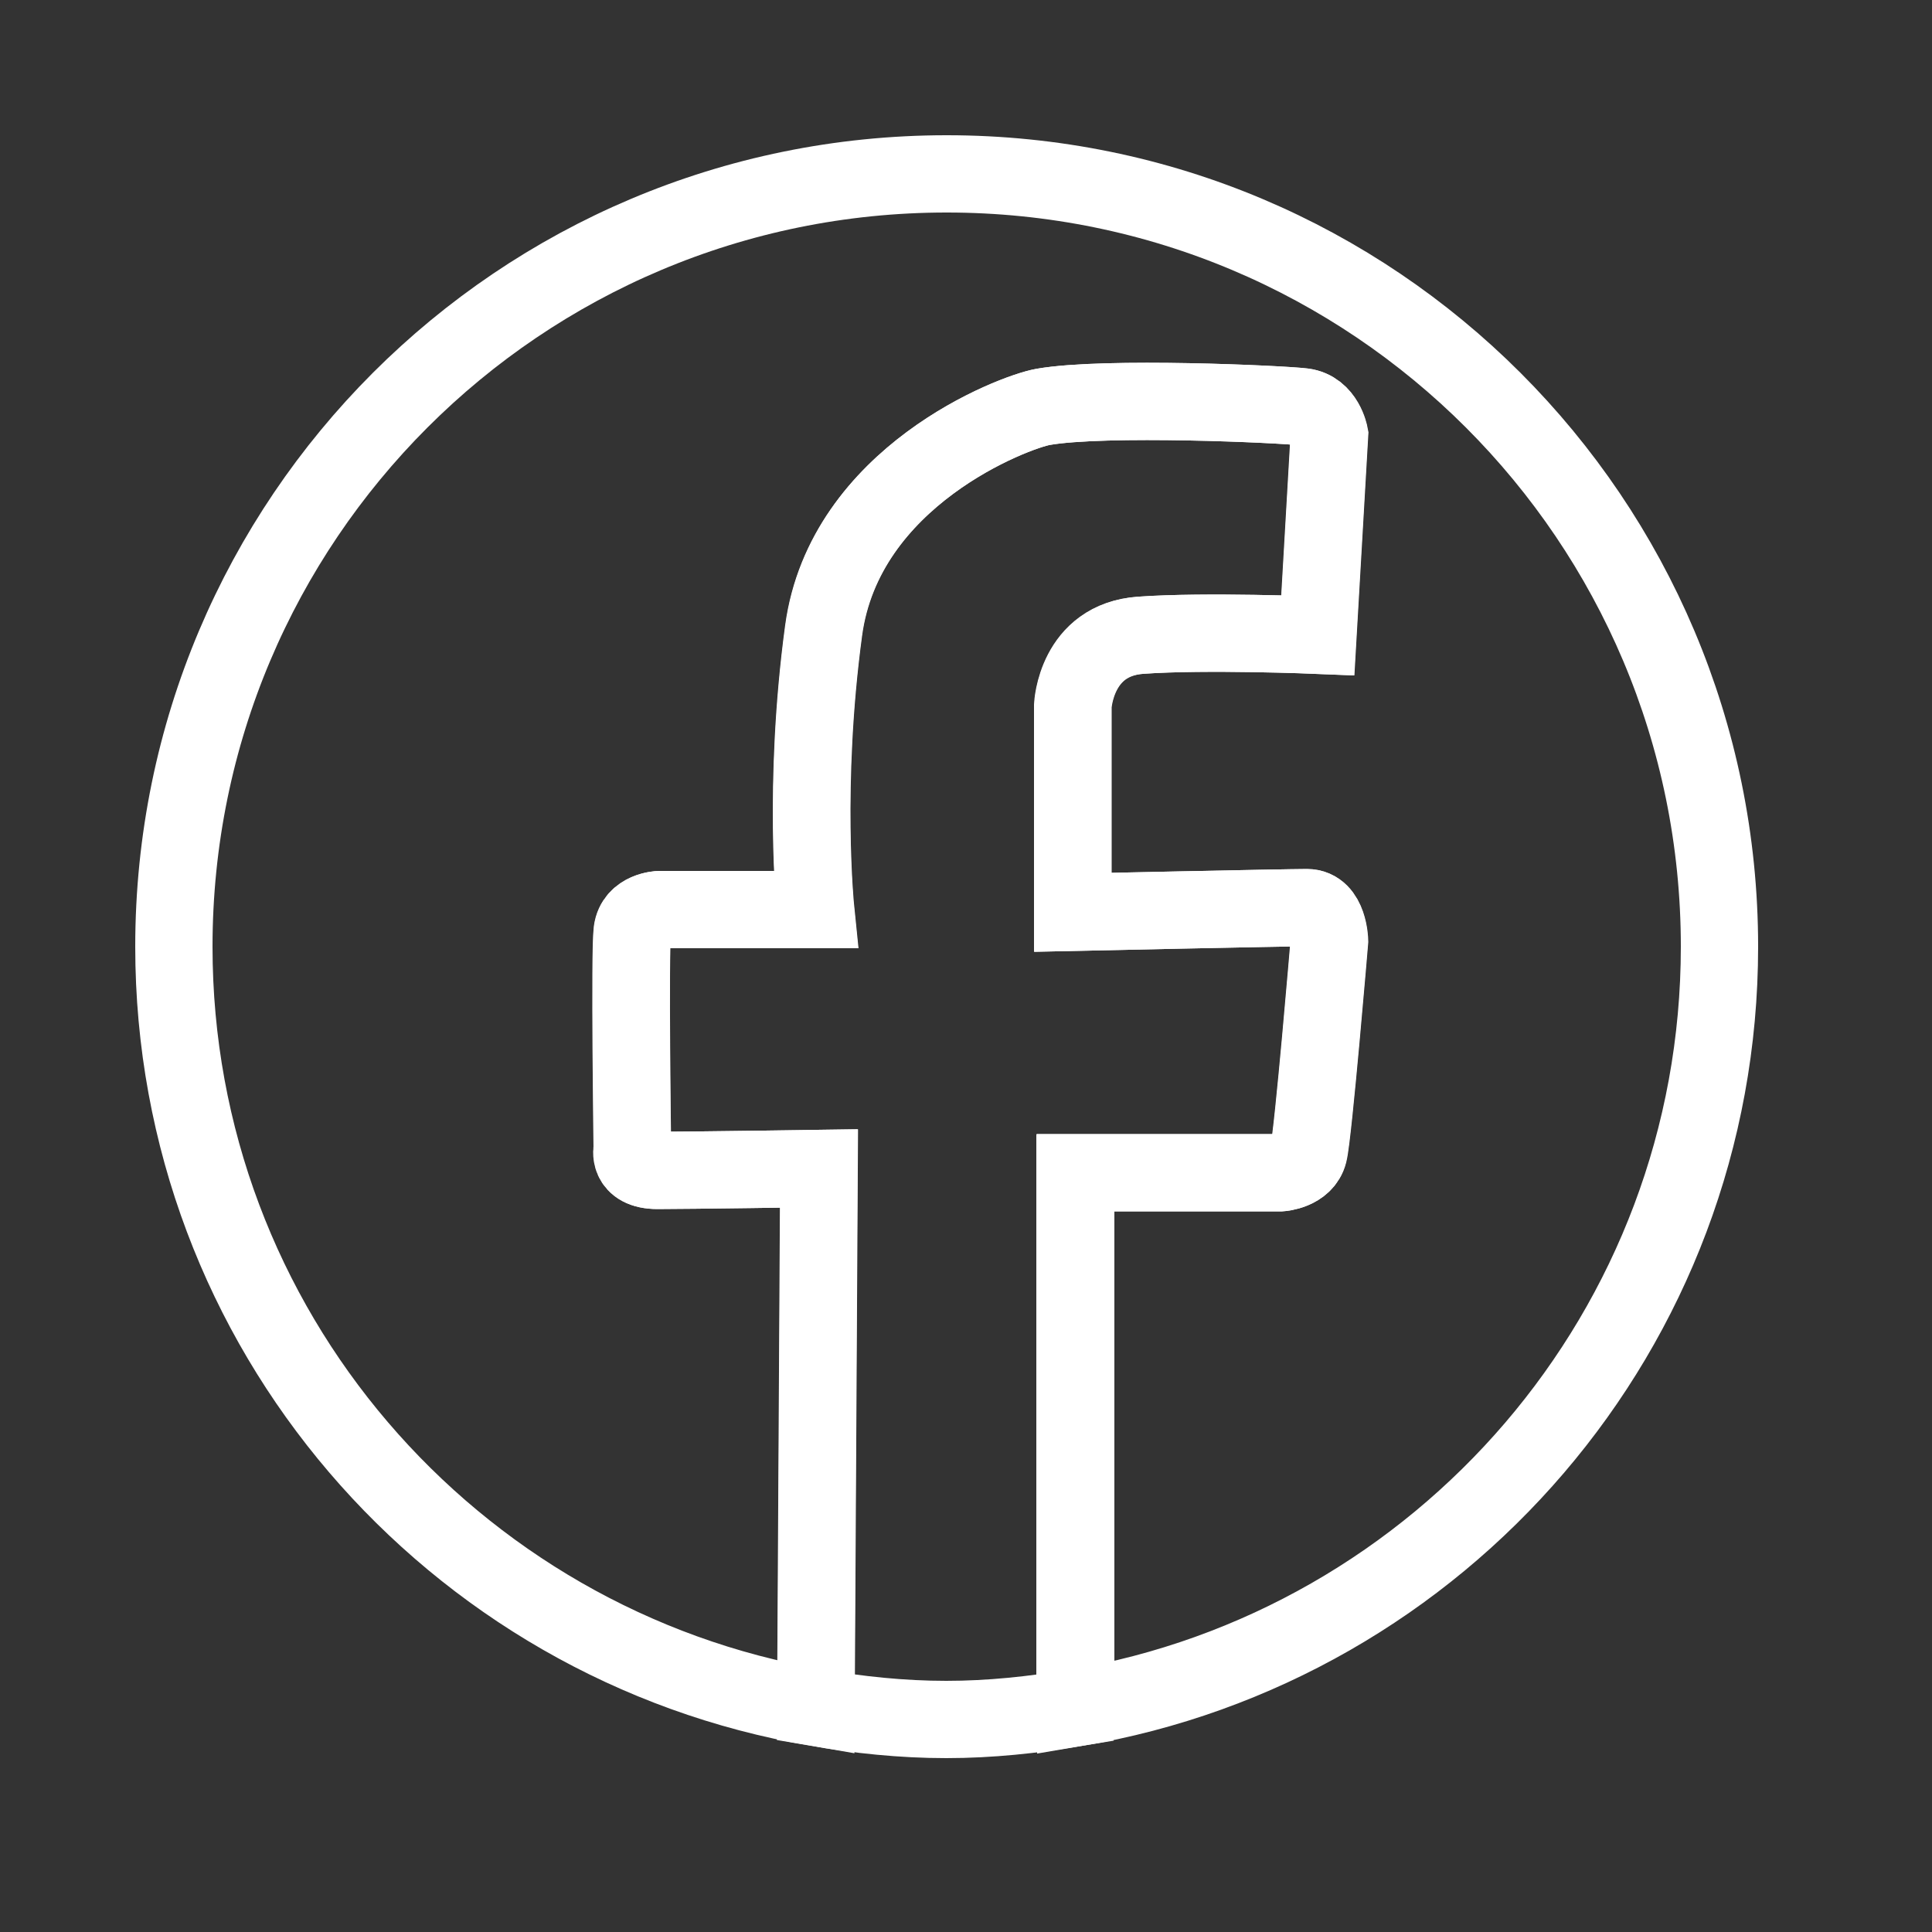 <?xml version="1.0" encoding="utf-8"?>
<!-- Generator: Adobe Illustrator 24.0.2, SVG Export Plug-In . SVG Version: 6.00 Build 0)  -->
<svg version="1.1" id="Layer_1" xmlns="http://www.w3.org/2000/svg" xmlns:xlink="http://www.w3.org/1999/xlink" x="0px" y="0px"
	 viewBox="0 0 50 50" style="enable-background:new 0 0 50 50;" xml:space="preserve">
<rect x="0" y="0" width="50" height="50" fill="#333333" stroke="none"/>
<style type="text/css">
	.st0{fill:none;stroke:#FFFFFF;stroke-width:2;stroke-miterlimit:10;}
</style>
<g>
	<path class="st0" d="M44.5,24.5c0-11.05-8.95-20-20-20s-20,8.95-20,20c0,9.89,7.19,18.08,16.62,19.69l0.08-13.95
		c0,0-3.39,0.05-4.18,0.05s-0.65-0.56-0.65-0.56s-0.07-5.09,0-5.63c0.07-0.54,0.7-0.56,0.7-0.56h4.04c0,0-0.33-3.22,0.21-7.22
		s4.91-5.66,5.68-5.79c1.6-0.28,6.17-0.07,6.73,0c0.56,0.07,0.68,0.72,0.68,0.72l-0.3,5.19c0,0-2.9-0.12-4.58,0
		c-1.68,0.12-1.76,1.82-1.76,1.82v5.35c0,0,5.5-0.12,6.06-0.12c0.56,0,0.58,0.86,0.58,0.86s-0.42,5.02-0.54,5.49
		c-0.12,0.47-0.72,0.51-0.72,0.51h-5.31V44.2C37.29,42.61,44.5,34.41,44.5,24.5z"/>
	<path class="st0" d="M33.14,30.35c0,0,0.61-0.04,0.72-0.51c0.12-0.47,0.54-5.49,0.54-5.49s-0.02-0.86-0.58-0.86
		c-0.56,0-6.06,0.12-6.06,0.12v-5.35c0,0,0.08-1.71,1.76-1.82c1.68-0.12,4.58,0,4.58,0l0.3-5.19c0,0-0.12-0.65-0.68-0.72
		c-0.56-0.07-5.12-0.28-6.73,0c-0.76,0.14-5.14,1.8-5.68,5.79s-0.21,7.22-0.21,7.22h-4.04c0,0-0.63,0.02-0.7,0.56
		c-0.07,0.54,0,5.63,0,5.63s-0.14,0.56,0.65,0.56s4.18-0.05,4.18-0.05l-0.08,13.95c1.1,0.19,2.23,0.31,3.38,0.31
		c1.14,0,2.24-0.12,3.33-0.3V30.35H33.14z"/>
</g>
</svg>
